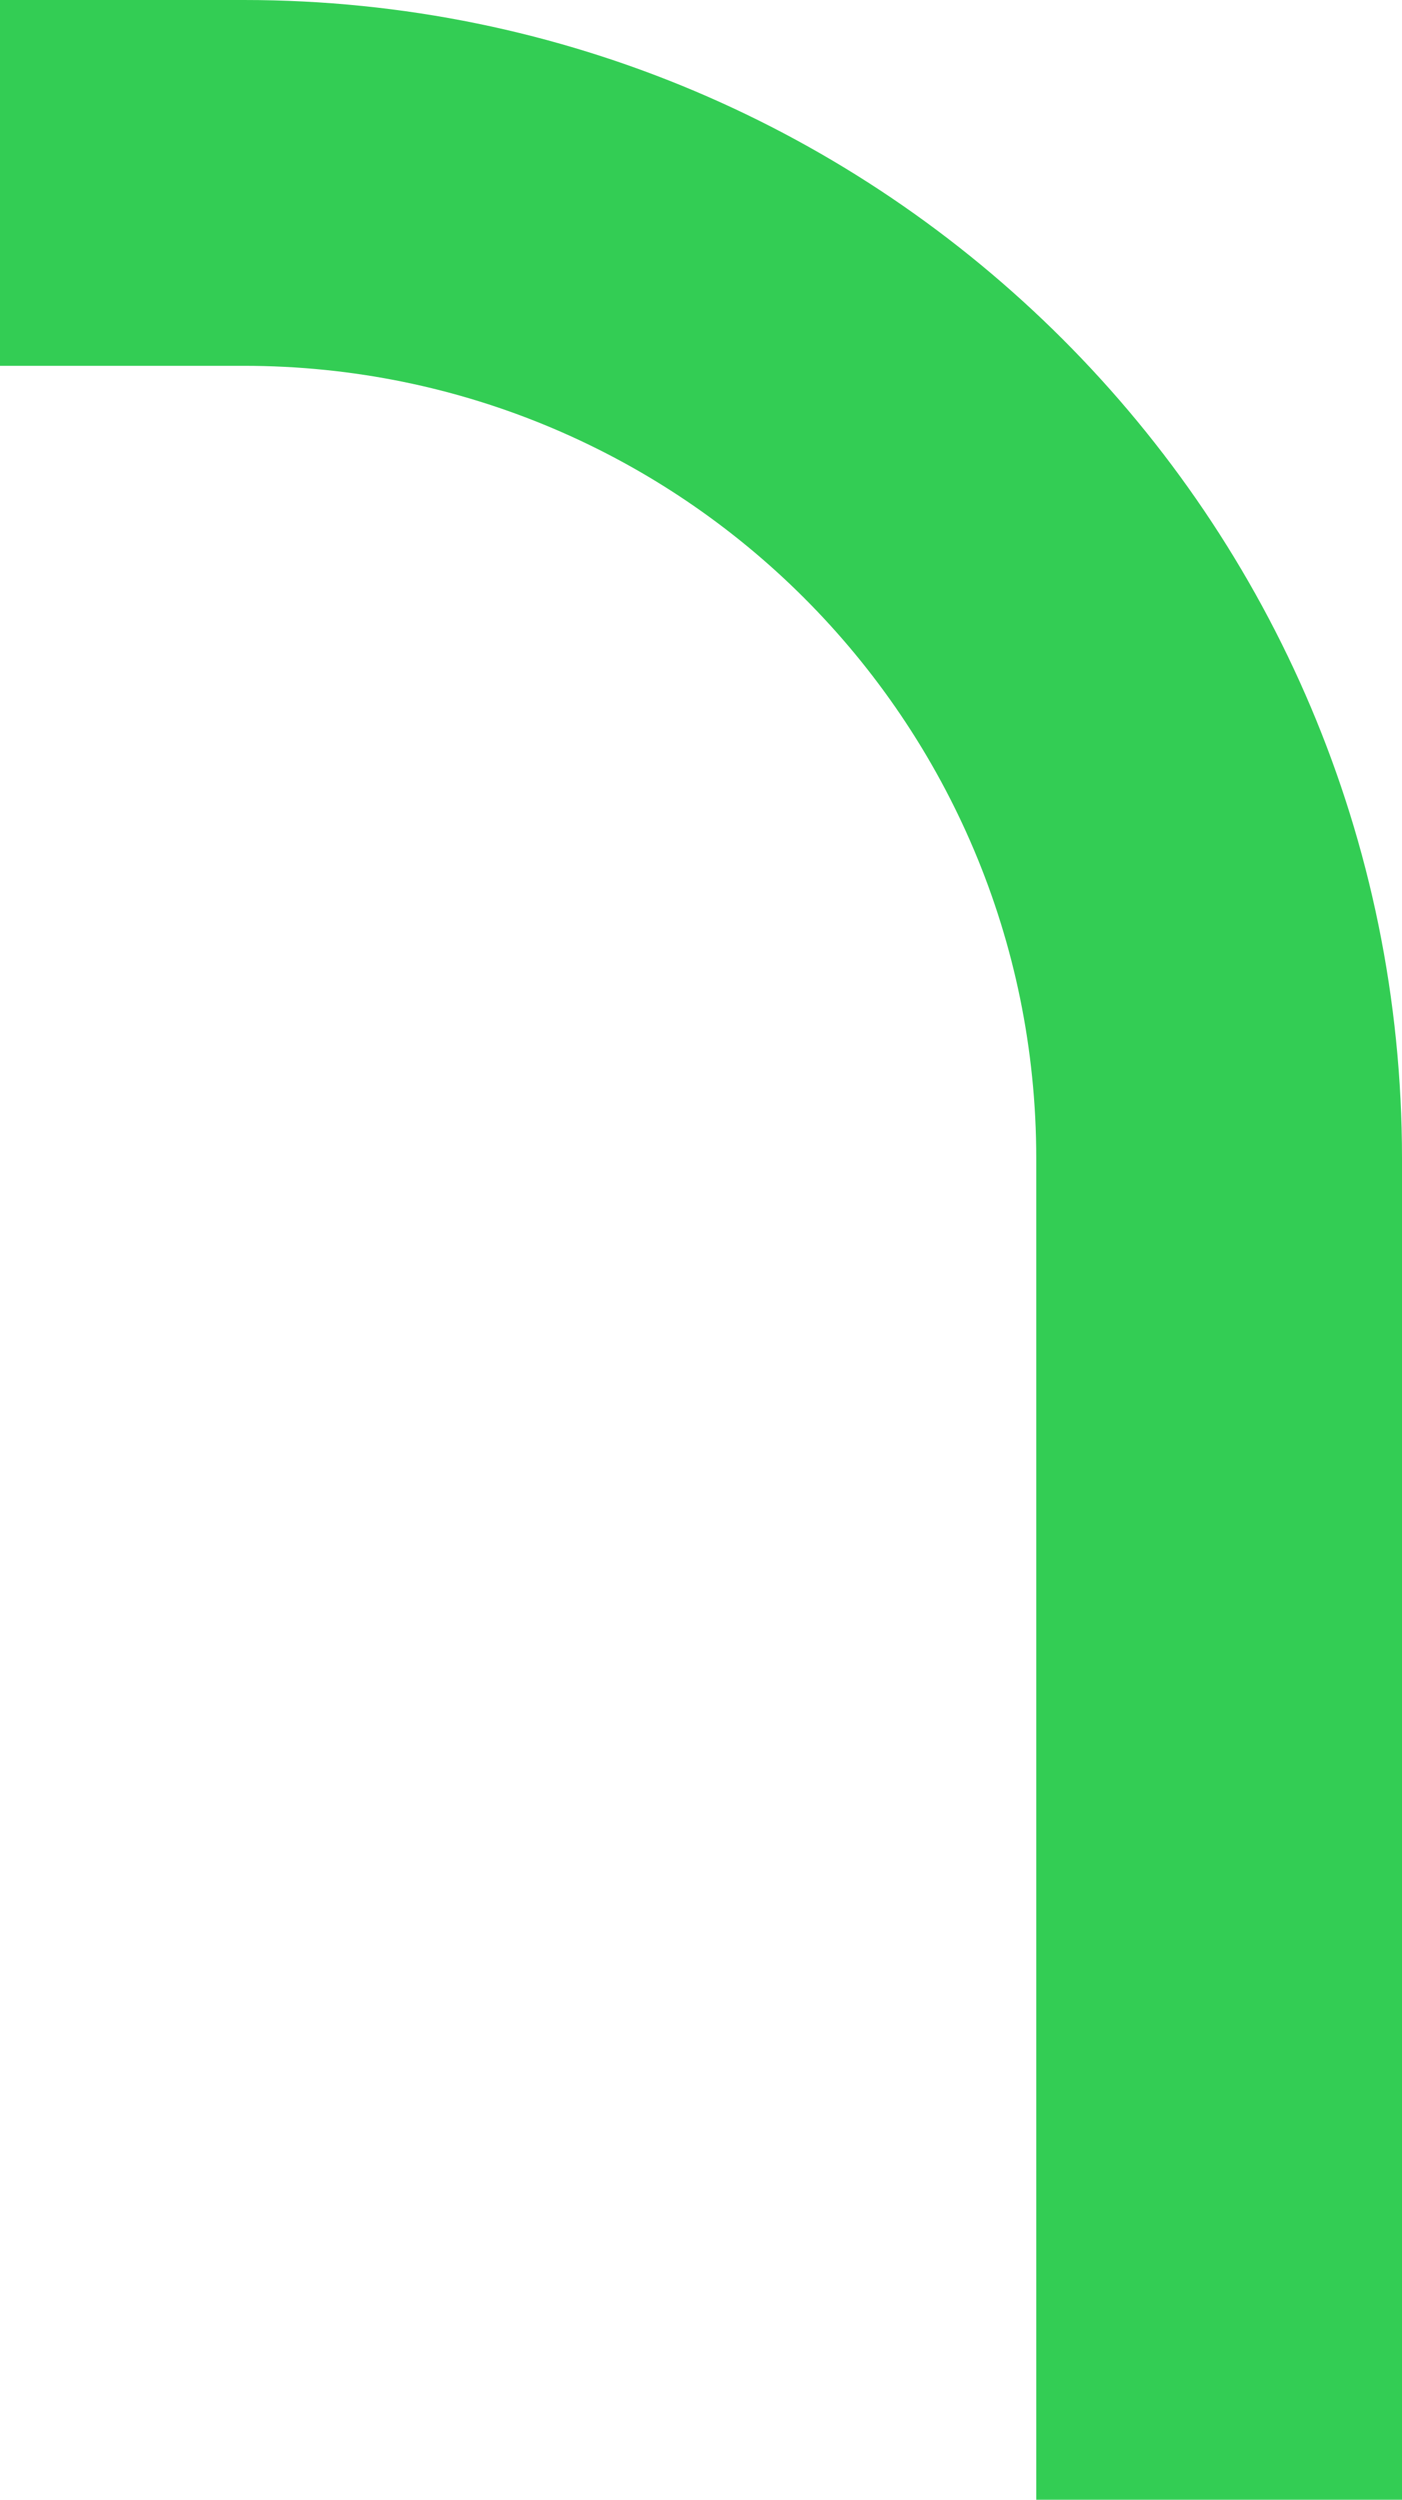 <svg width="46" height="82" viewBox="0 0 46 82" fill="none" xmlns="http://www.w3.org/2000/svg">
<path opacity="0.8" fill-rule="evenodd" clip-rule="evenodd" d="M0 12H8C22.359 12 34 23.641 34 38V82H46V38C46 17.013 28.987 0 8 0H0V12Z" fill="#00C02A"/>
</svg>
